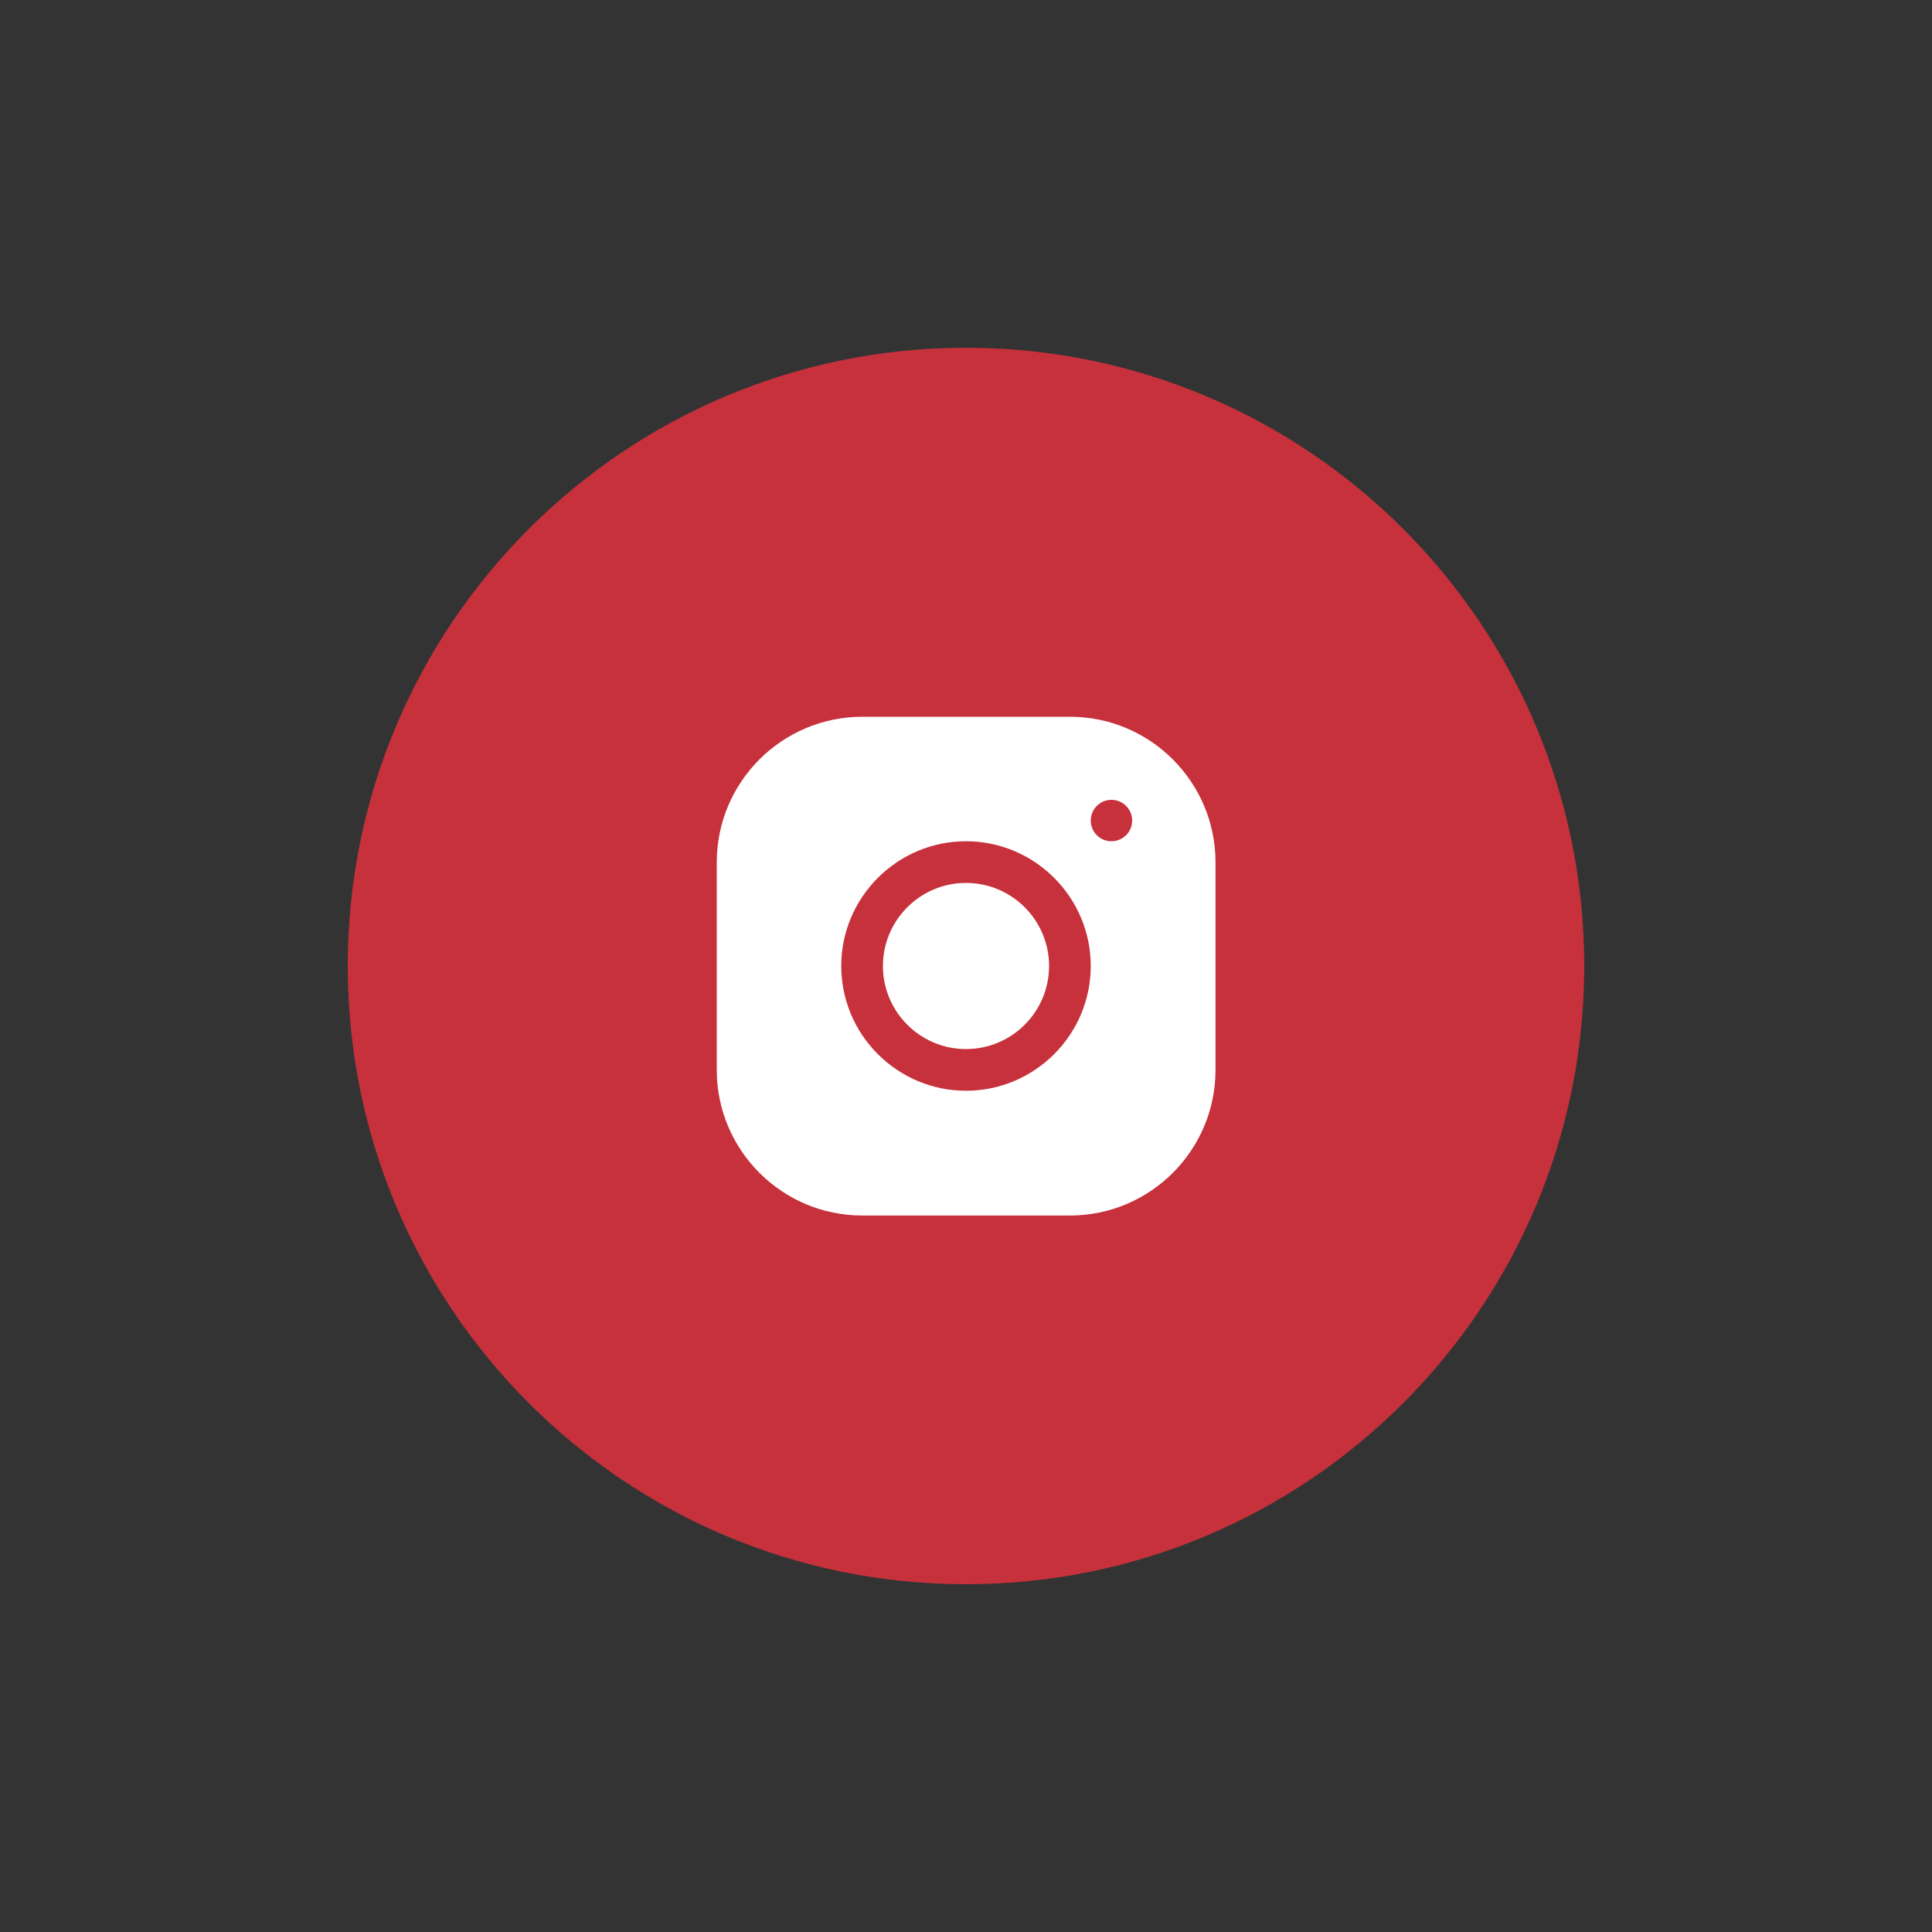 <?xml version="1.0" encoding="utf-8"?>
<!-- Generator: Adobe Illustrator 27.0.1, SVG Export Plug-In . SVG Version: 6.00 Build 0)  -->
<svg version="1.1" id="Laag_1" xmlns="http://www.w3.org/2000/svg" xmlns:xlink="http://www.w3.org/1999/xlink" x="0px" y="0px"
	 viewBox="0 0 700 700" style="enable-background:new 0 0 700 700;" xml:space="preserve">
<rect x="0" y="0" width="700" height="700" fill="#333333" stroke="none"/>
<style type="text/css">
	.st0{fill:#C6313C;}
	.st1{fill:#FFFFFF;}
</style>
<path class="st0" d="M350,126c-123.7,0-224,100.3-224,224s100.3,224,224,224s224-100.3,224-224S473.7,126,350,126z"/>
<path class="st1" d="M312.4,259.7c-29,0-52.7,23.6-52.7,52.7v75.3c0,29,23.6,52.7,52.7,52.7h75.3c29,0,52.7-23.6,52.7-52.7v-75.3
	c0-29-23.6-52.7-52.7-52.7H312.4z M402.7,289.8c4.2,0,7.5,3.4,7.5,7.5c0,4.2-3.4,7.5-7.5,7.5c-4.2,0-7.5-3.4-7.5-7.5
	C395.2,293.2,398.5,289.8,402.7,289.8z M350,304.8c24.9,0,45.2,20.3,45.2,45.2s-20.3,45.2-45.2,45.2s-45.2-20.3-45.2-45.2
	S325.1,304.8,350,304.8z M350,319.9c-16.6,0-30.1,13.5-30.1,30.1s13.5,30.1,30.1,30.1s30.1-13.5,30.1-30.1S366.6,319.9,350,319.9z"
	/>
</svg>
